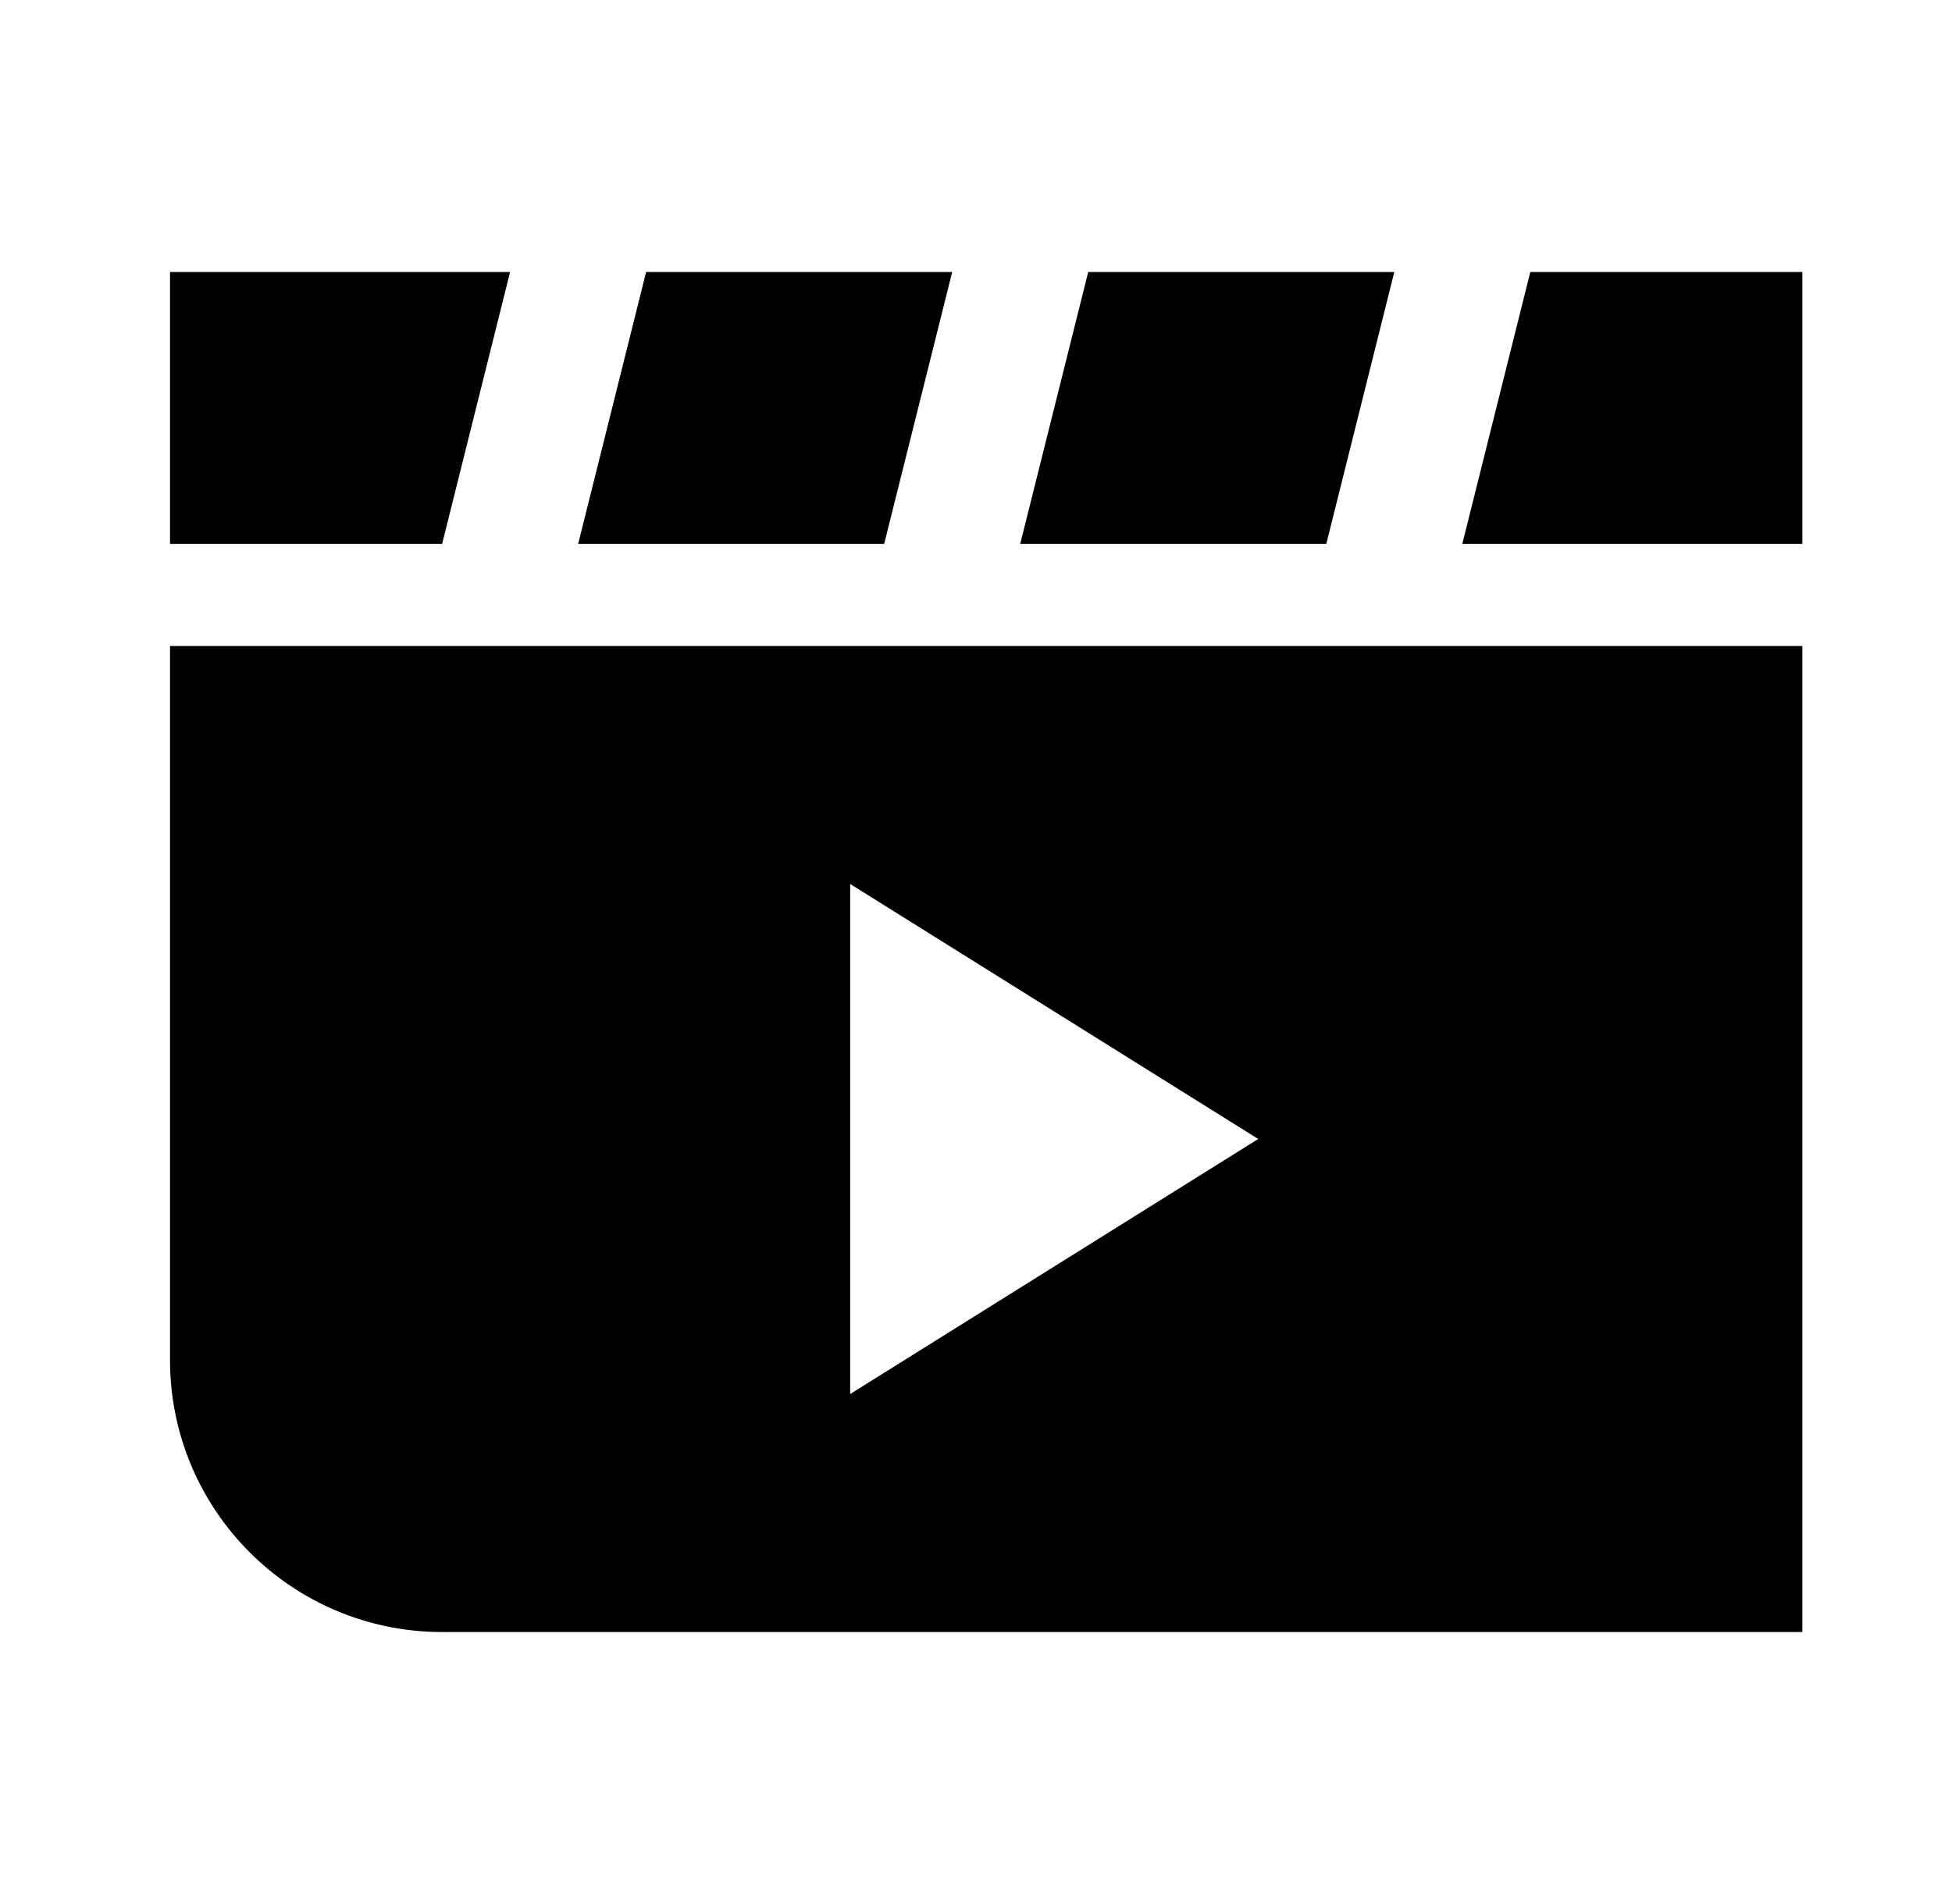 <svg width="41" height="40" viewBox="0 0 41 40" fill="none" xmlns="http://www.w3.org/2000/svg">
<path d="M9.286 11.428H3.571V5.714H10.714L9.286 11.428Z" fill="currentColor"/>
<path d="M18.571 11.428H12.143L13.571 5.714H20L18.571 11.428Z" fill="currentColor"/>
<path d="M27.857 11.428H21.428L22.857 5.714H29.286L27.857 11.428Z" fill="currentColor"/>
<path d="M37.857 11.428H30.714L32.143 5.714H37.857V11.428Z" fill="currentColor"/>
<path fill-rule="evenodd" clip-rule="evenodd" d="M9.286 34.286H37.857V13.571H3.571V28.571C3.571 31.727 6.13 34.286 9.286 34.286ZM17.857 29.286L26.428 23.928L17.857 18.571V29.286Z" fill="currentColor"/>
</svg>
